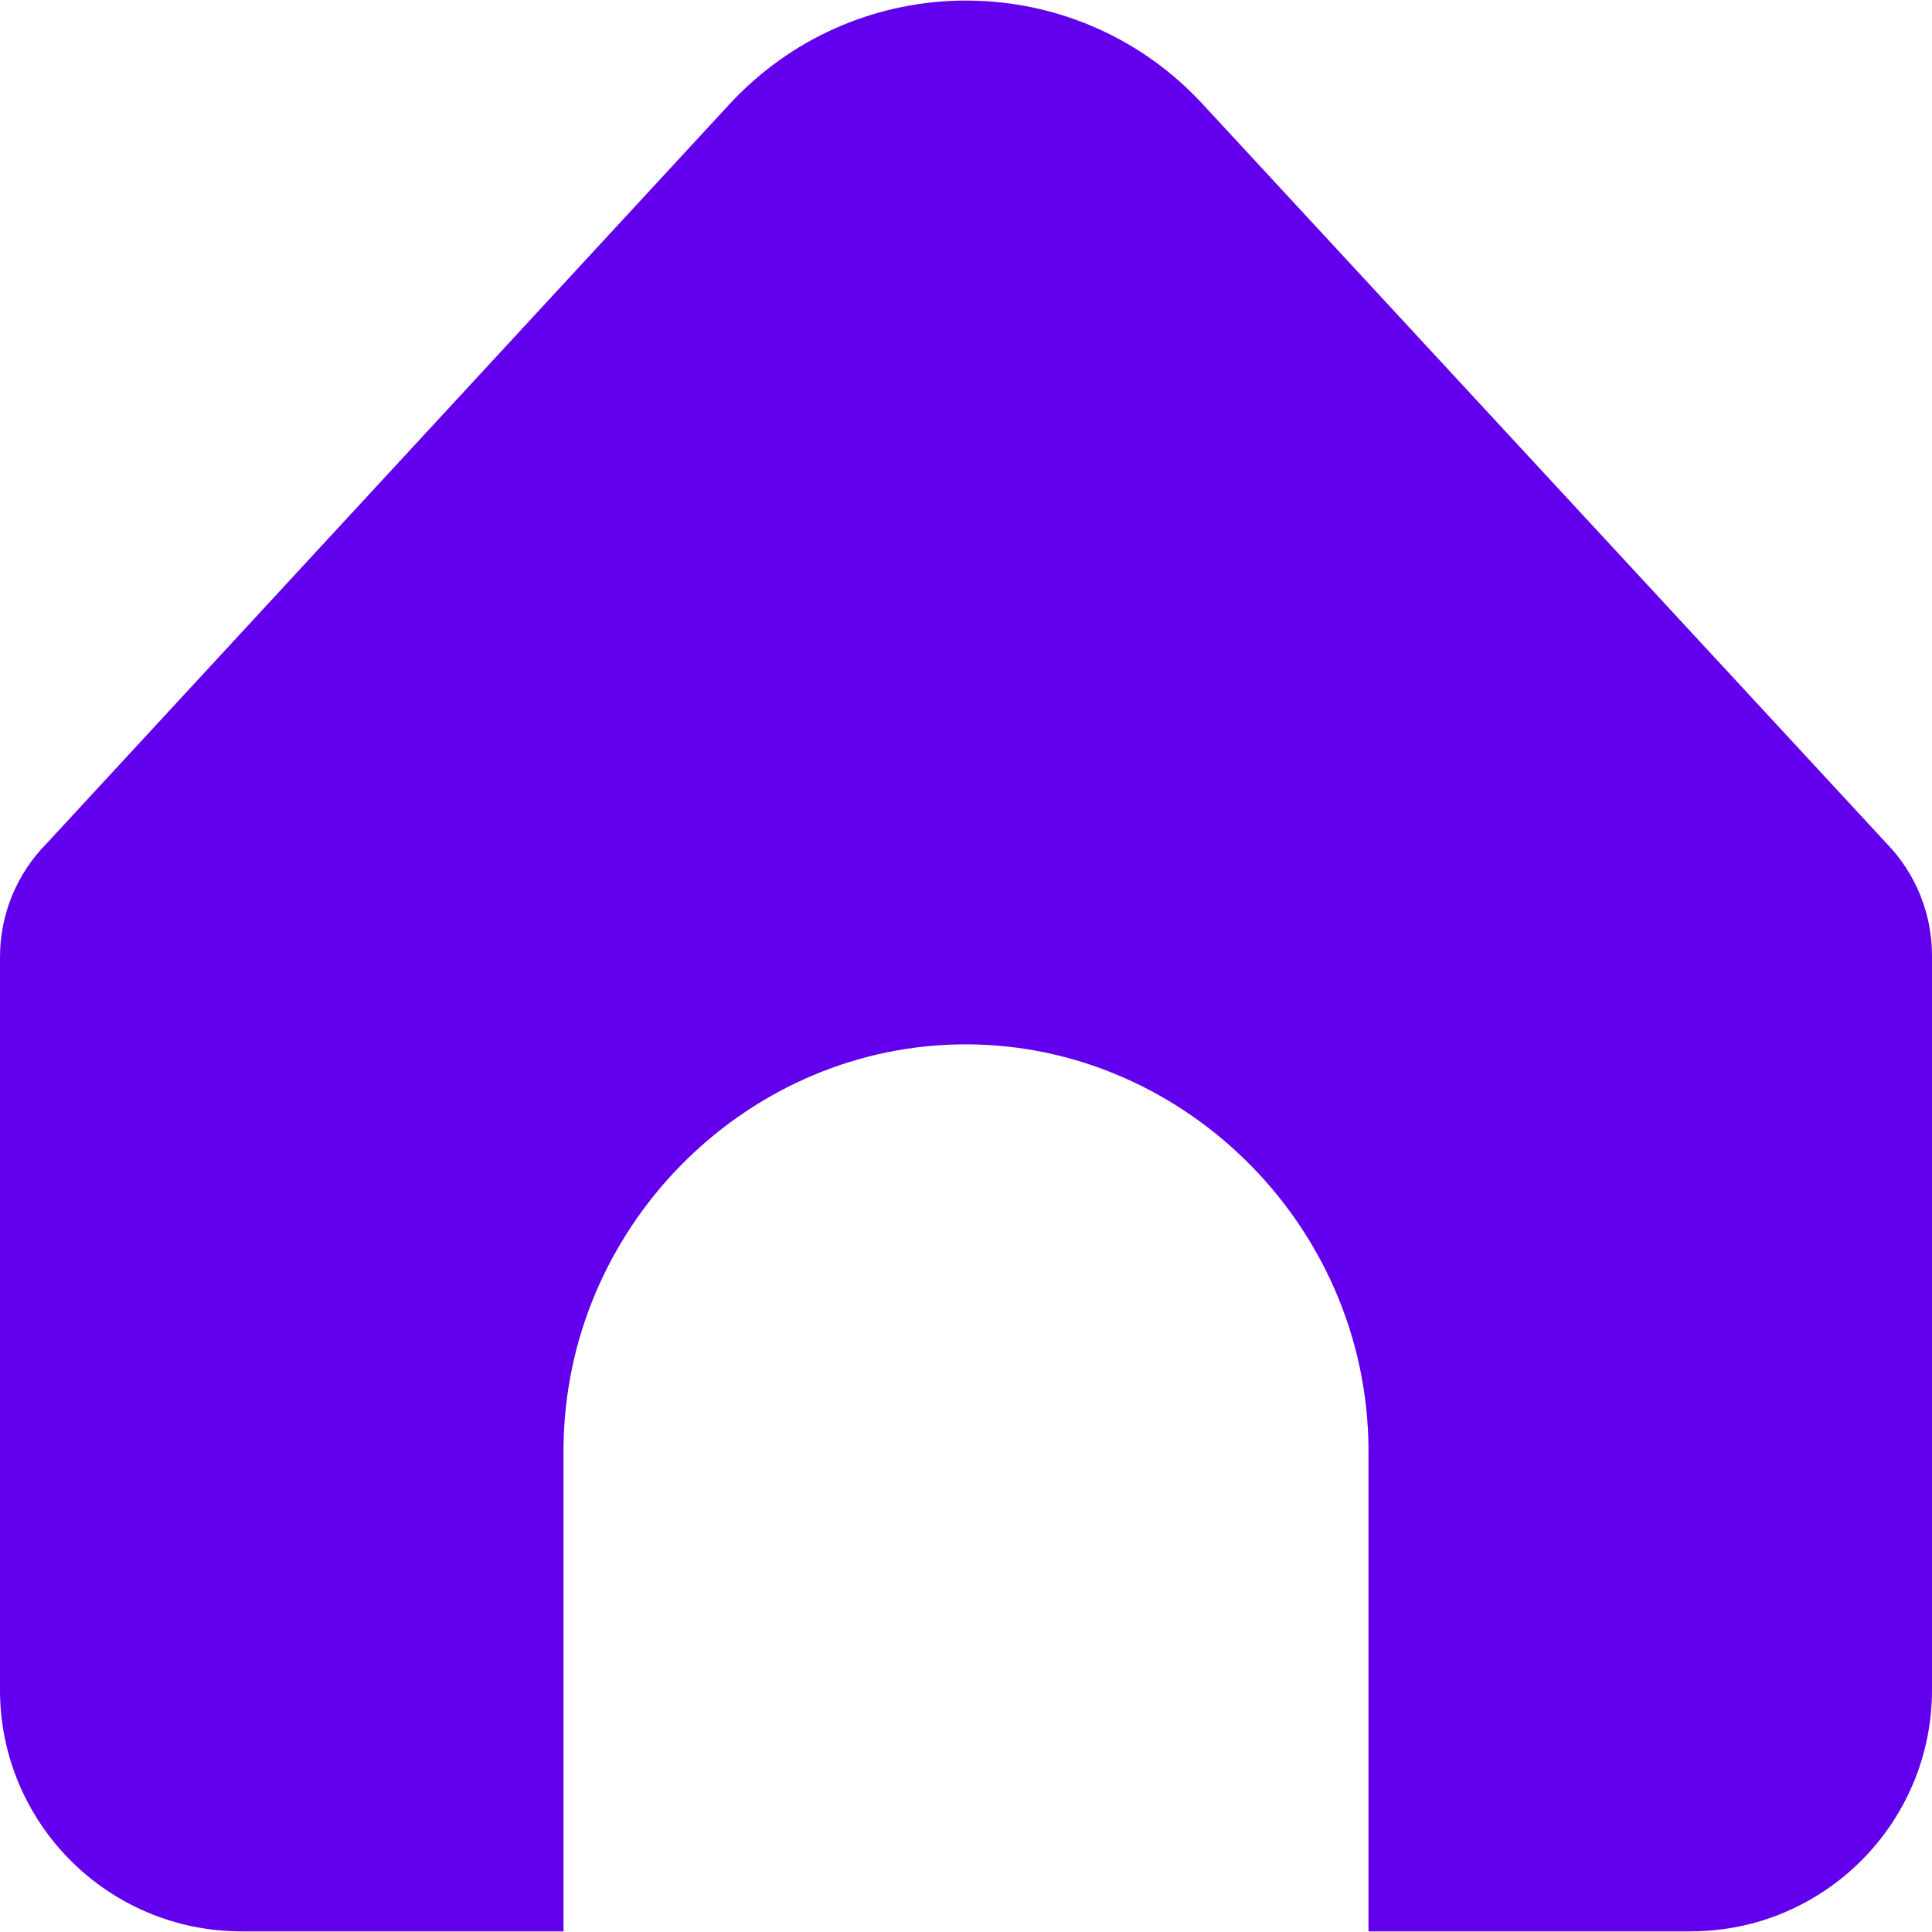 <svg width="18" height="18" viewBox="0 0 18 18" fill="none" xmlns="http://www.w3.org/2000/svg">
<path d="M12.75 13.494V17.994H15.75C16.993 17.994 18 16.987 18 15.744V8.903C18 8.514 17.849 8.139 17.578 7.859L11.204 0.969C10.08 -0.248 8.182 -0.322 6.965 0.802C6.907 0.856 6.851 0.911 6.798 0.969L0.436 7.857C0.157 8.138 -0 8.518 5.32206e-08 8.915V15.744C5.32206e-08 16.987 1.007 17.994 2.25 17.994H5.25V13.494C5.264 11.449 6.915 9.779 8.909 9.731C10.969 9.681 12.734 11.38 12.75 13.494Z" fill="#6200EE"/>
</svg>
